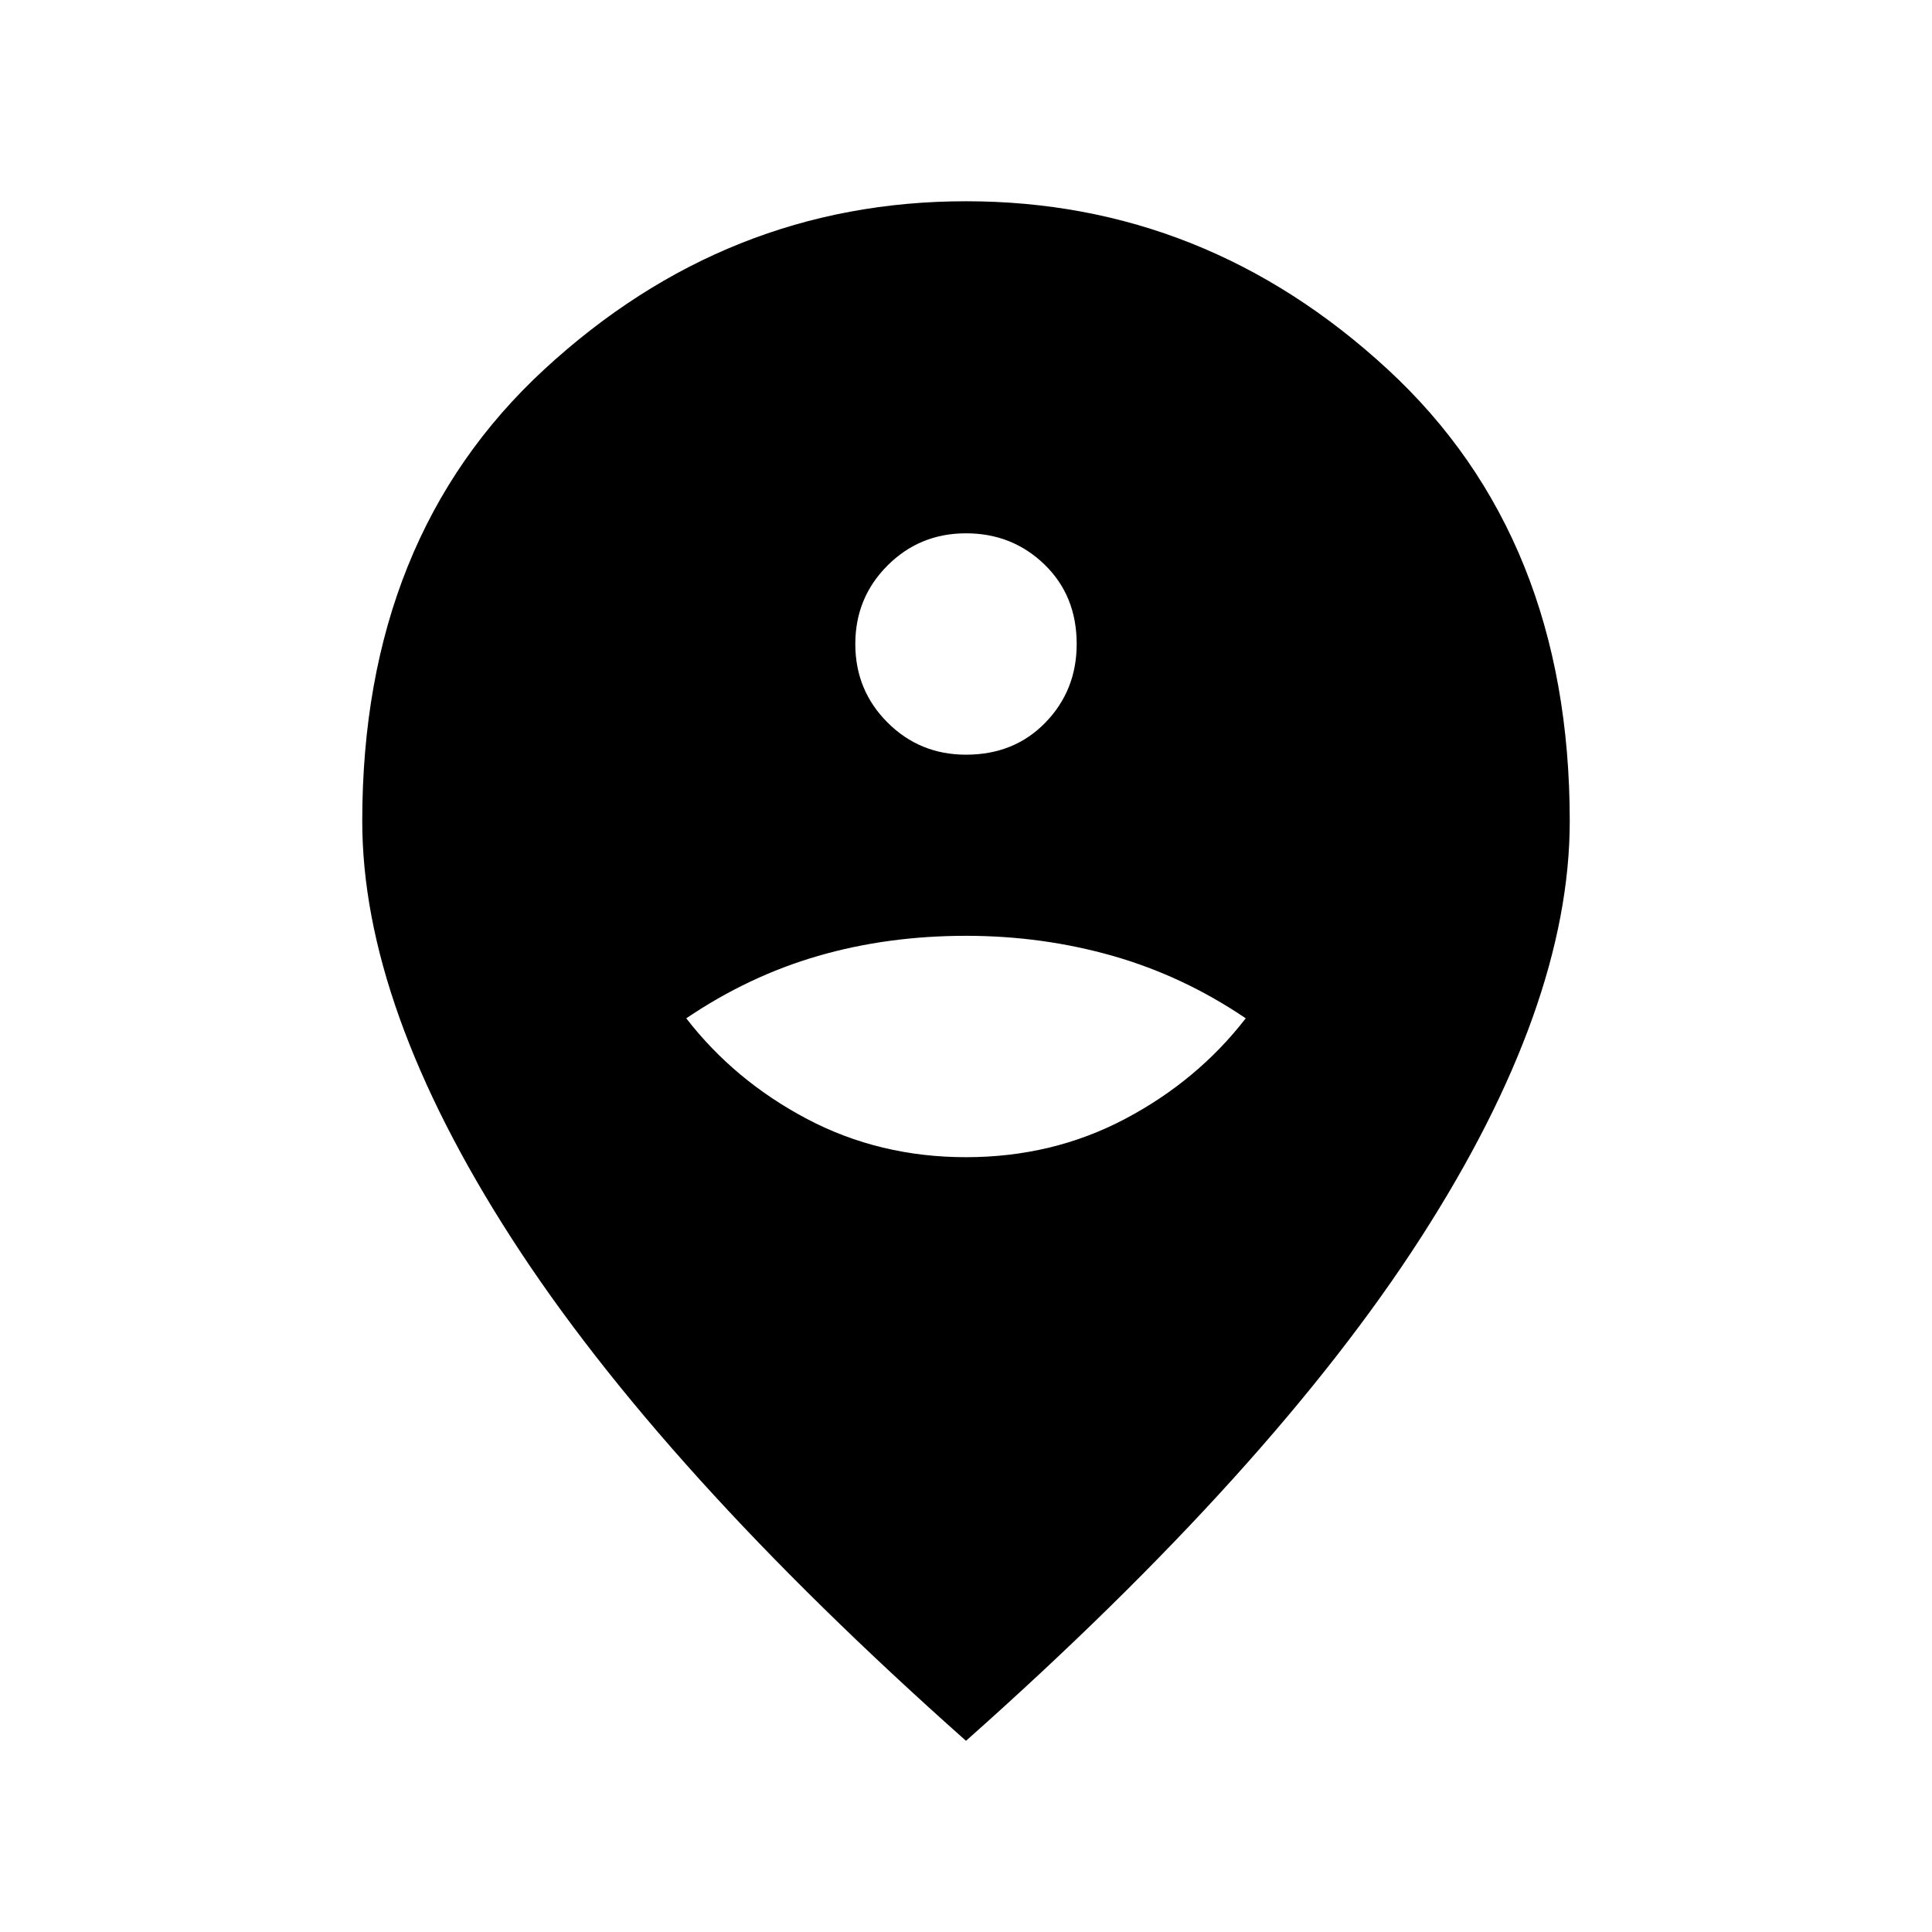 <svg xmlns="http://www.w3.org/2000/svg" width="48" height="48" viewBox="0 0 48 48"><path d="M24 28.75q2.15 0 3.95-.95 1.8-.95 3-2.5-1.55-1.05-3.3-1.55-1.75-.5-3.65-.5-1.95 0-3.675.5-1.725.5-3.275 1.55 1.2 1.55 3 2.5t3.95.95Zm0-10q1.2 0 1.975-.8.775-.8.775-1.95 0-1.2-.8-1.975-.8-.775-1.95-.775t-1.95.8q-.8.8-.8 1.95t.8 1.95q.8.8 1.95.8Zm0 24.5q-7.6-6.75-11.3-12.5Q9 25 9 20.4q0-7.05 4.525-11.225T24 5q5.95 0 10.475 4.175Q39 13.35 39 20.4q0 4.6-3.7 10.35T24 43.25Z"/></svg>
